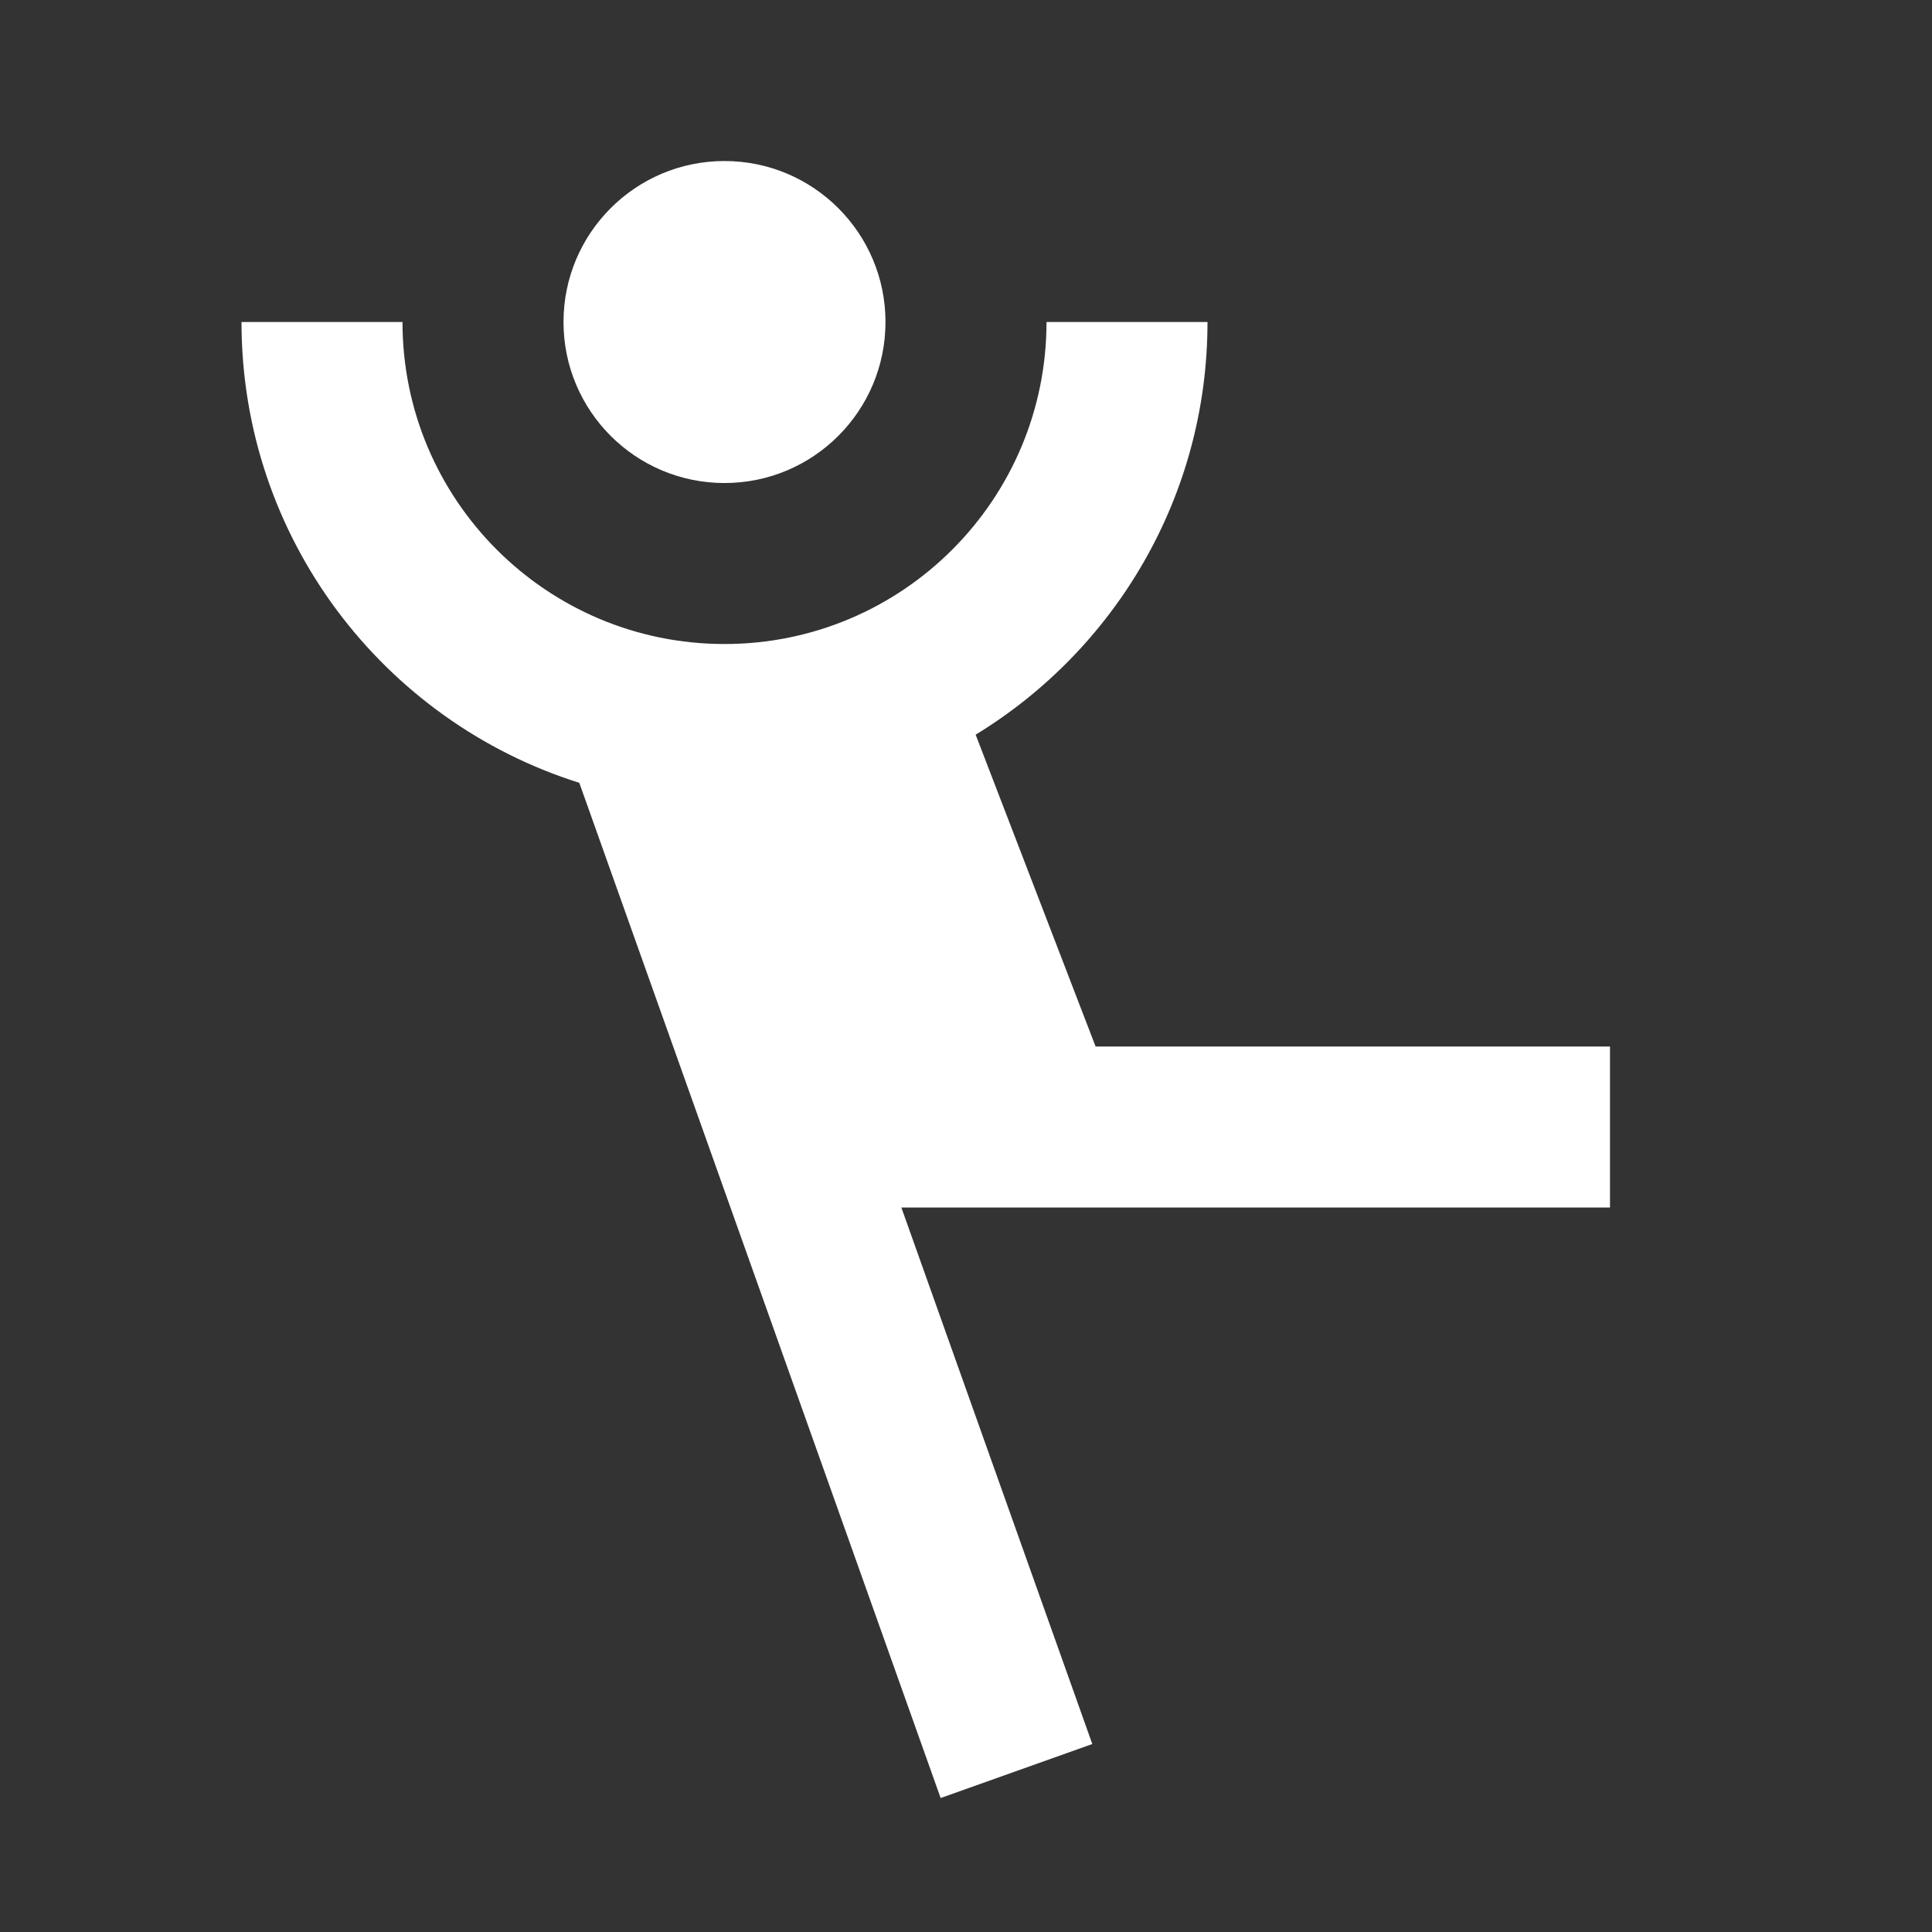 <svg width="64" height="64" viewBox="0 0 64 64" fill="none" xmlns="http://www.w3.org/2000/svg">
<rect x="0" y="0" width="64" height="64" fill="#333333" stroke="none"/>
<path fill-rule="evenodd" clip-rule="evenodd" d="M29.333 10.667C29.333 13.613 26.945 16.001 24 16.001C21.055 16.001 18.667 13.613 18.667 10.667C18.667 7.722 21.055 5.334 24 5.334C26.945 5.334 29.333 7.722 29.333 10.667ZM19.19 25.932C12.704 23.89 8 17.828 8 10.667H13.333C13.333 16.558 18.109 21.334 24 21.334C29.891 21.334 34.667 16.558 34.667 10.667H40C40 16.457 36.925 21.528 32.32 24.337L36.293 34.667H53.333V40.001H34.462H29.859L36.184 57.773L31.16 59.562L23.567 38.228L19.19 25.932Z" fill="white"/>
</svg>
